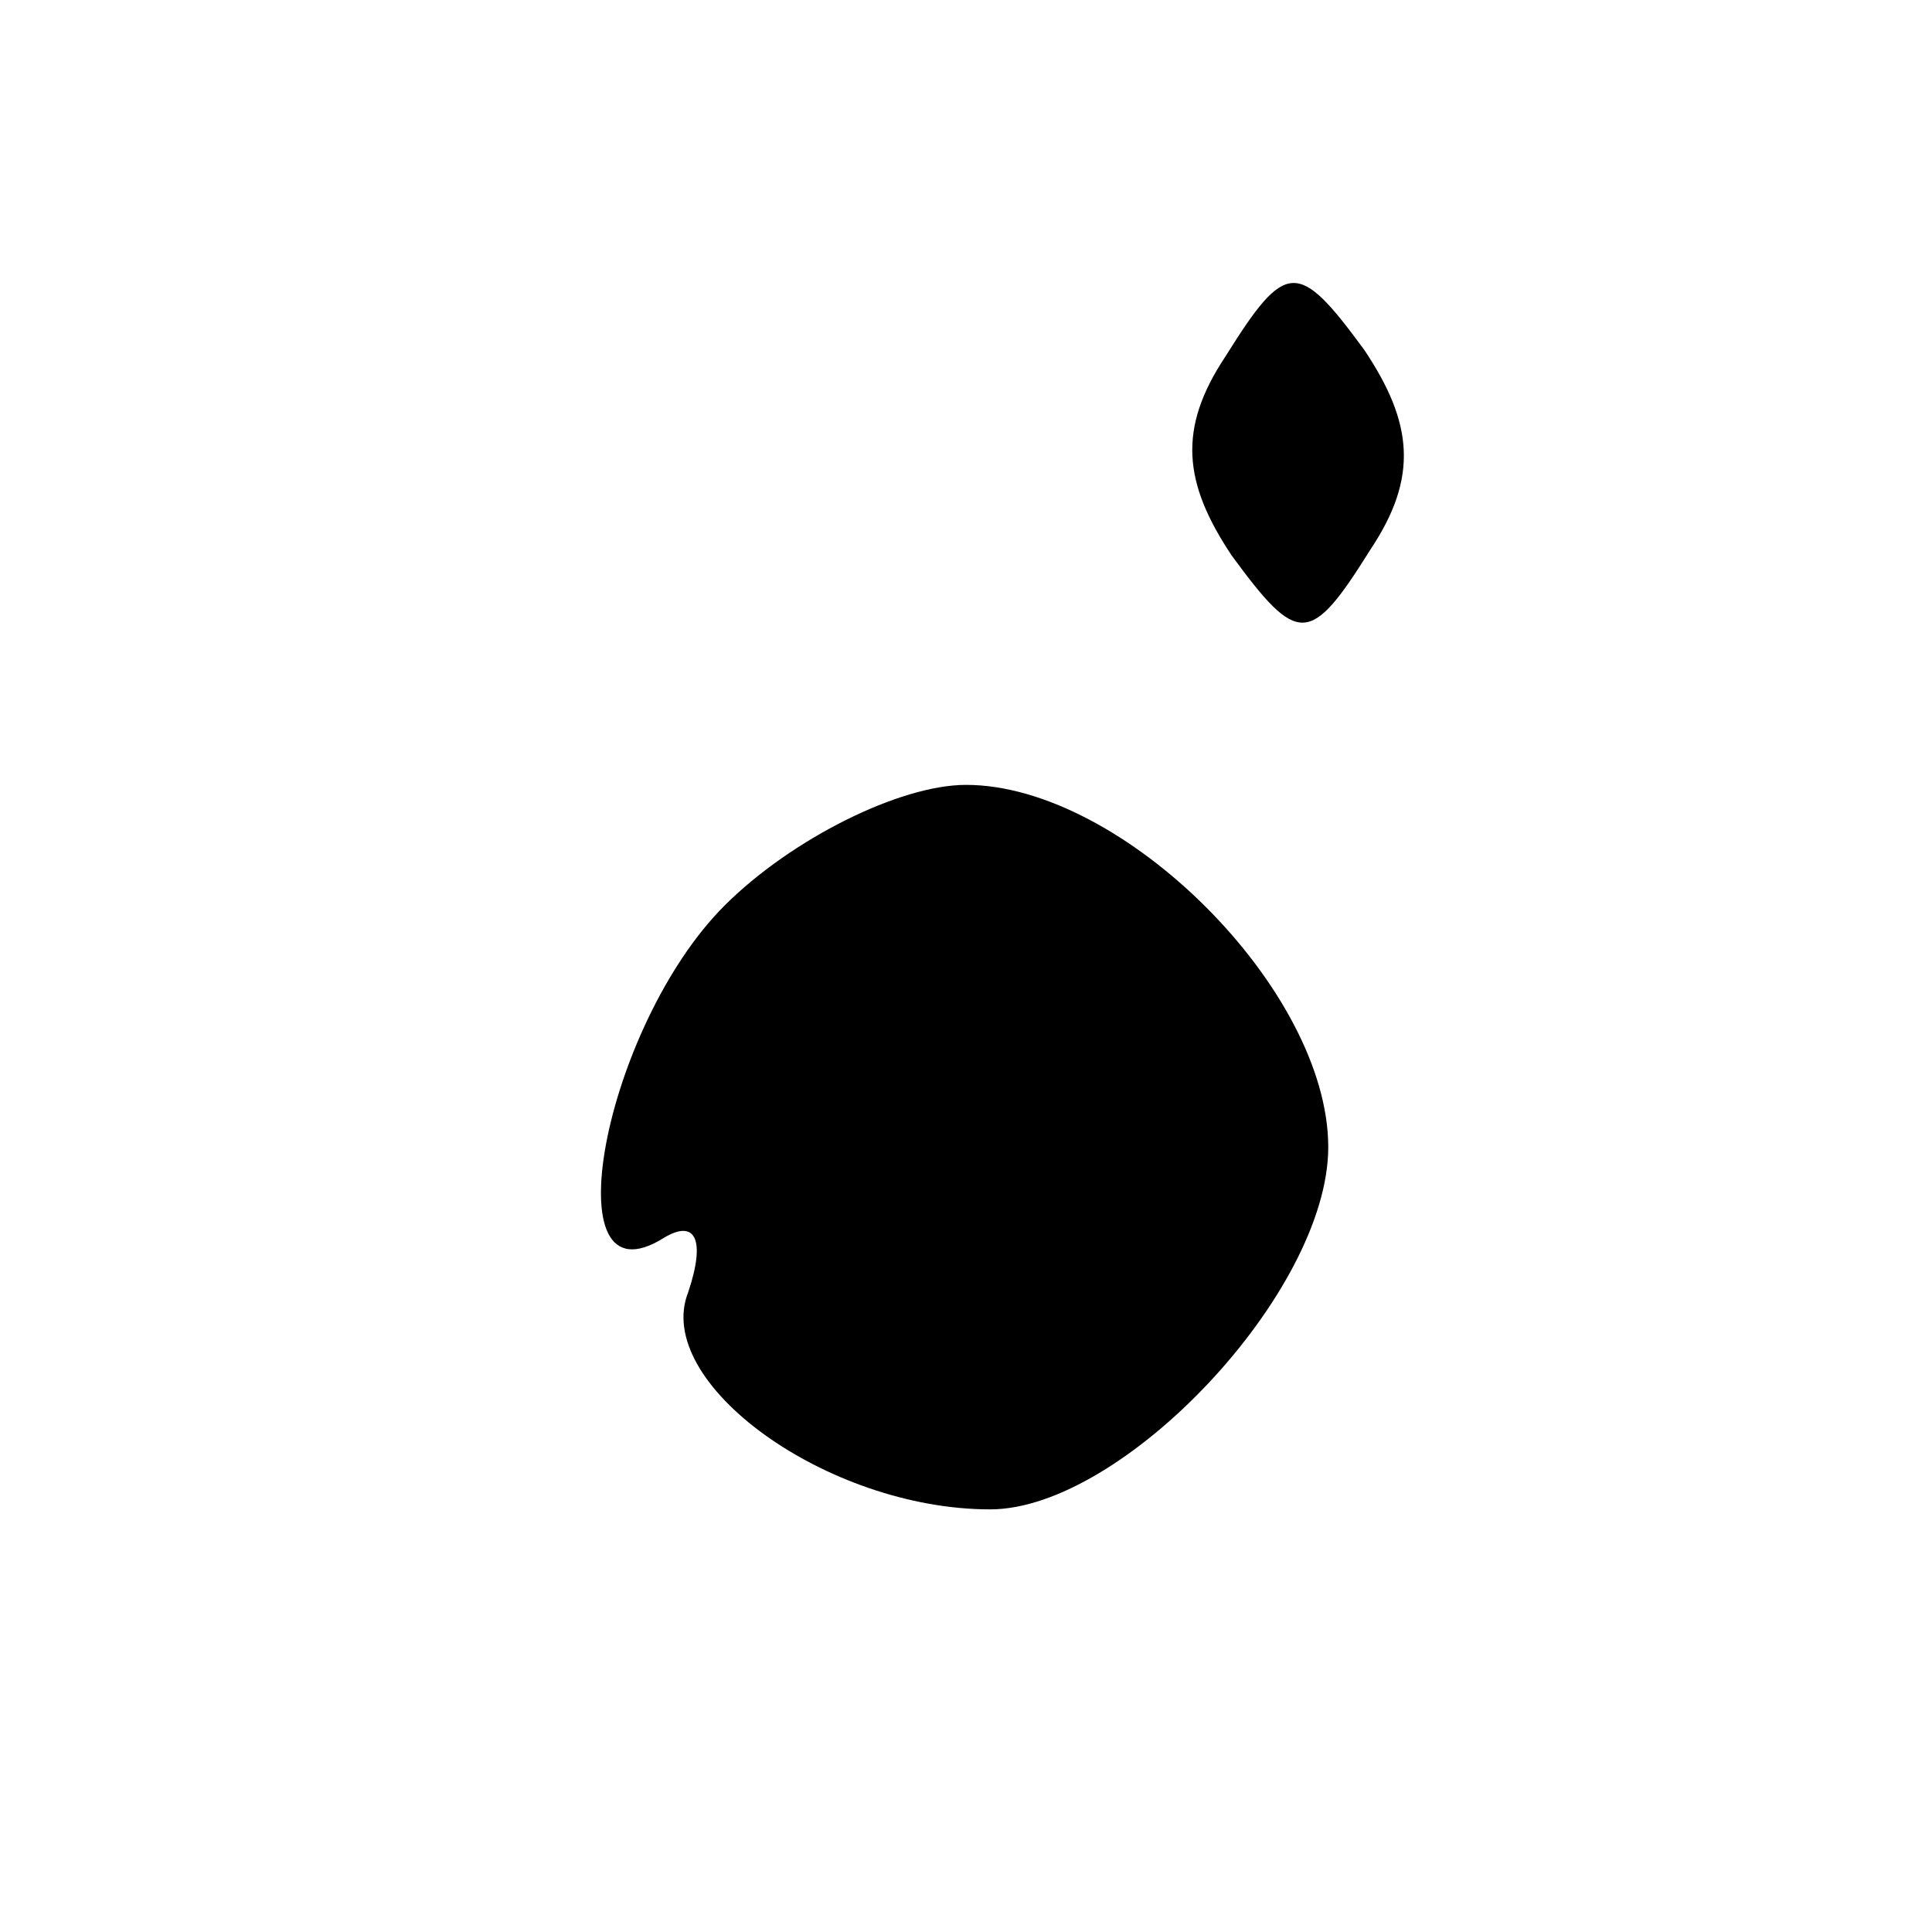 <?xml version="1.0" standalone="no"?>
<!DOCTYPE svg PUBLIC "-//W3C//DTD SVG 20010904//EN"
 "http://www.w3.org/TR/2001/REC-SVG-20010904/DTD/svg10.dtd">
<svg version="1.0" xmlns="http://www.w3.org/2000/svg"
 width="32pt" height="32pt" viewBox="0 0 32 32"
 preserveAspectRatio="xMidYMid meet">
<g transform="translate(0,32) scale(0.1,-0.1)"
fill="#000000" stroke="none">
<path fill="#000000" stroke="none" d="M203 261 c-8 -12 -7 -21 1 -33 11 -15
13 -15 23 1 8 12 7 21 -1 33 -11 15 -13 15 -23 -1z"/>
<path fill="#000000" stroke="none" d="M120 170 c-20 -20 -29 -67 -10 -55 5 3
7 0 4 -9 -6 -15 23 -36 50 -36 22 0 56 36 56 60 0 26 -34 60 -60 60 -11 0 -29
-9 -40 -20z"/>
</g>
</svg>
